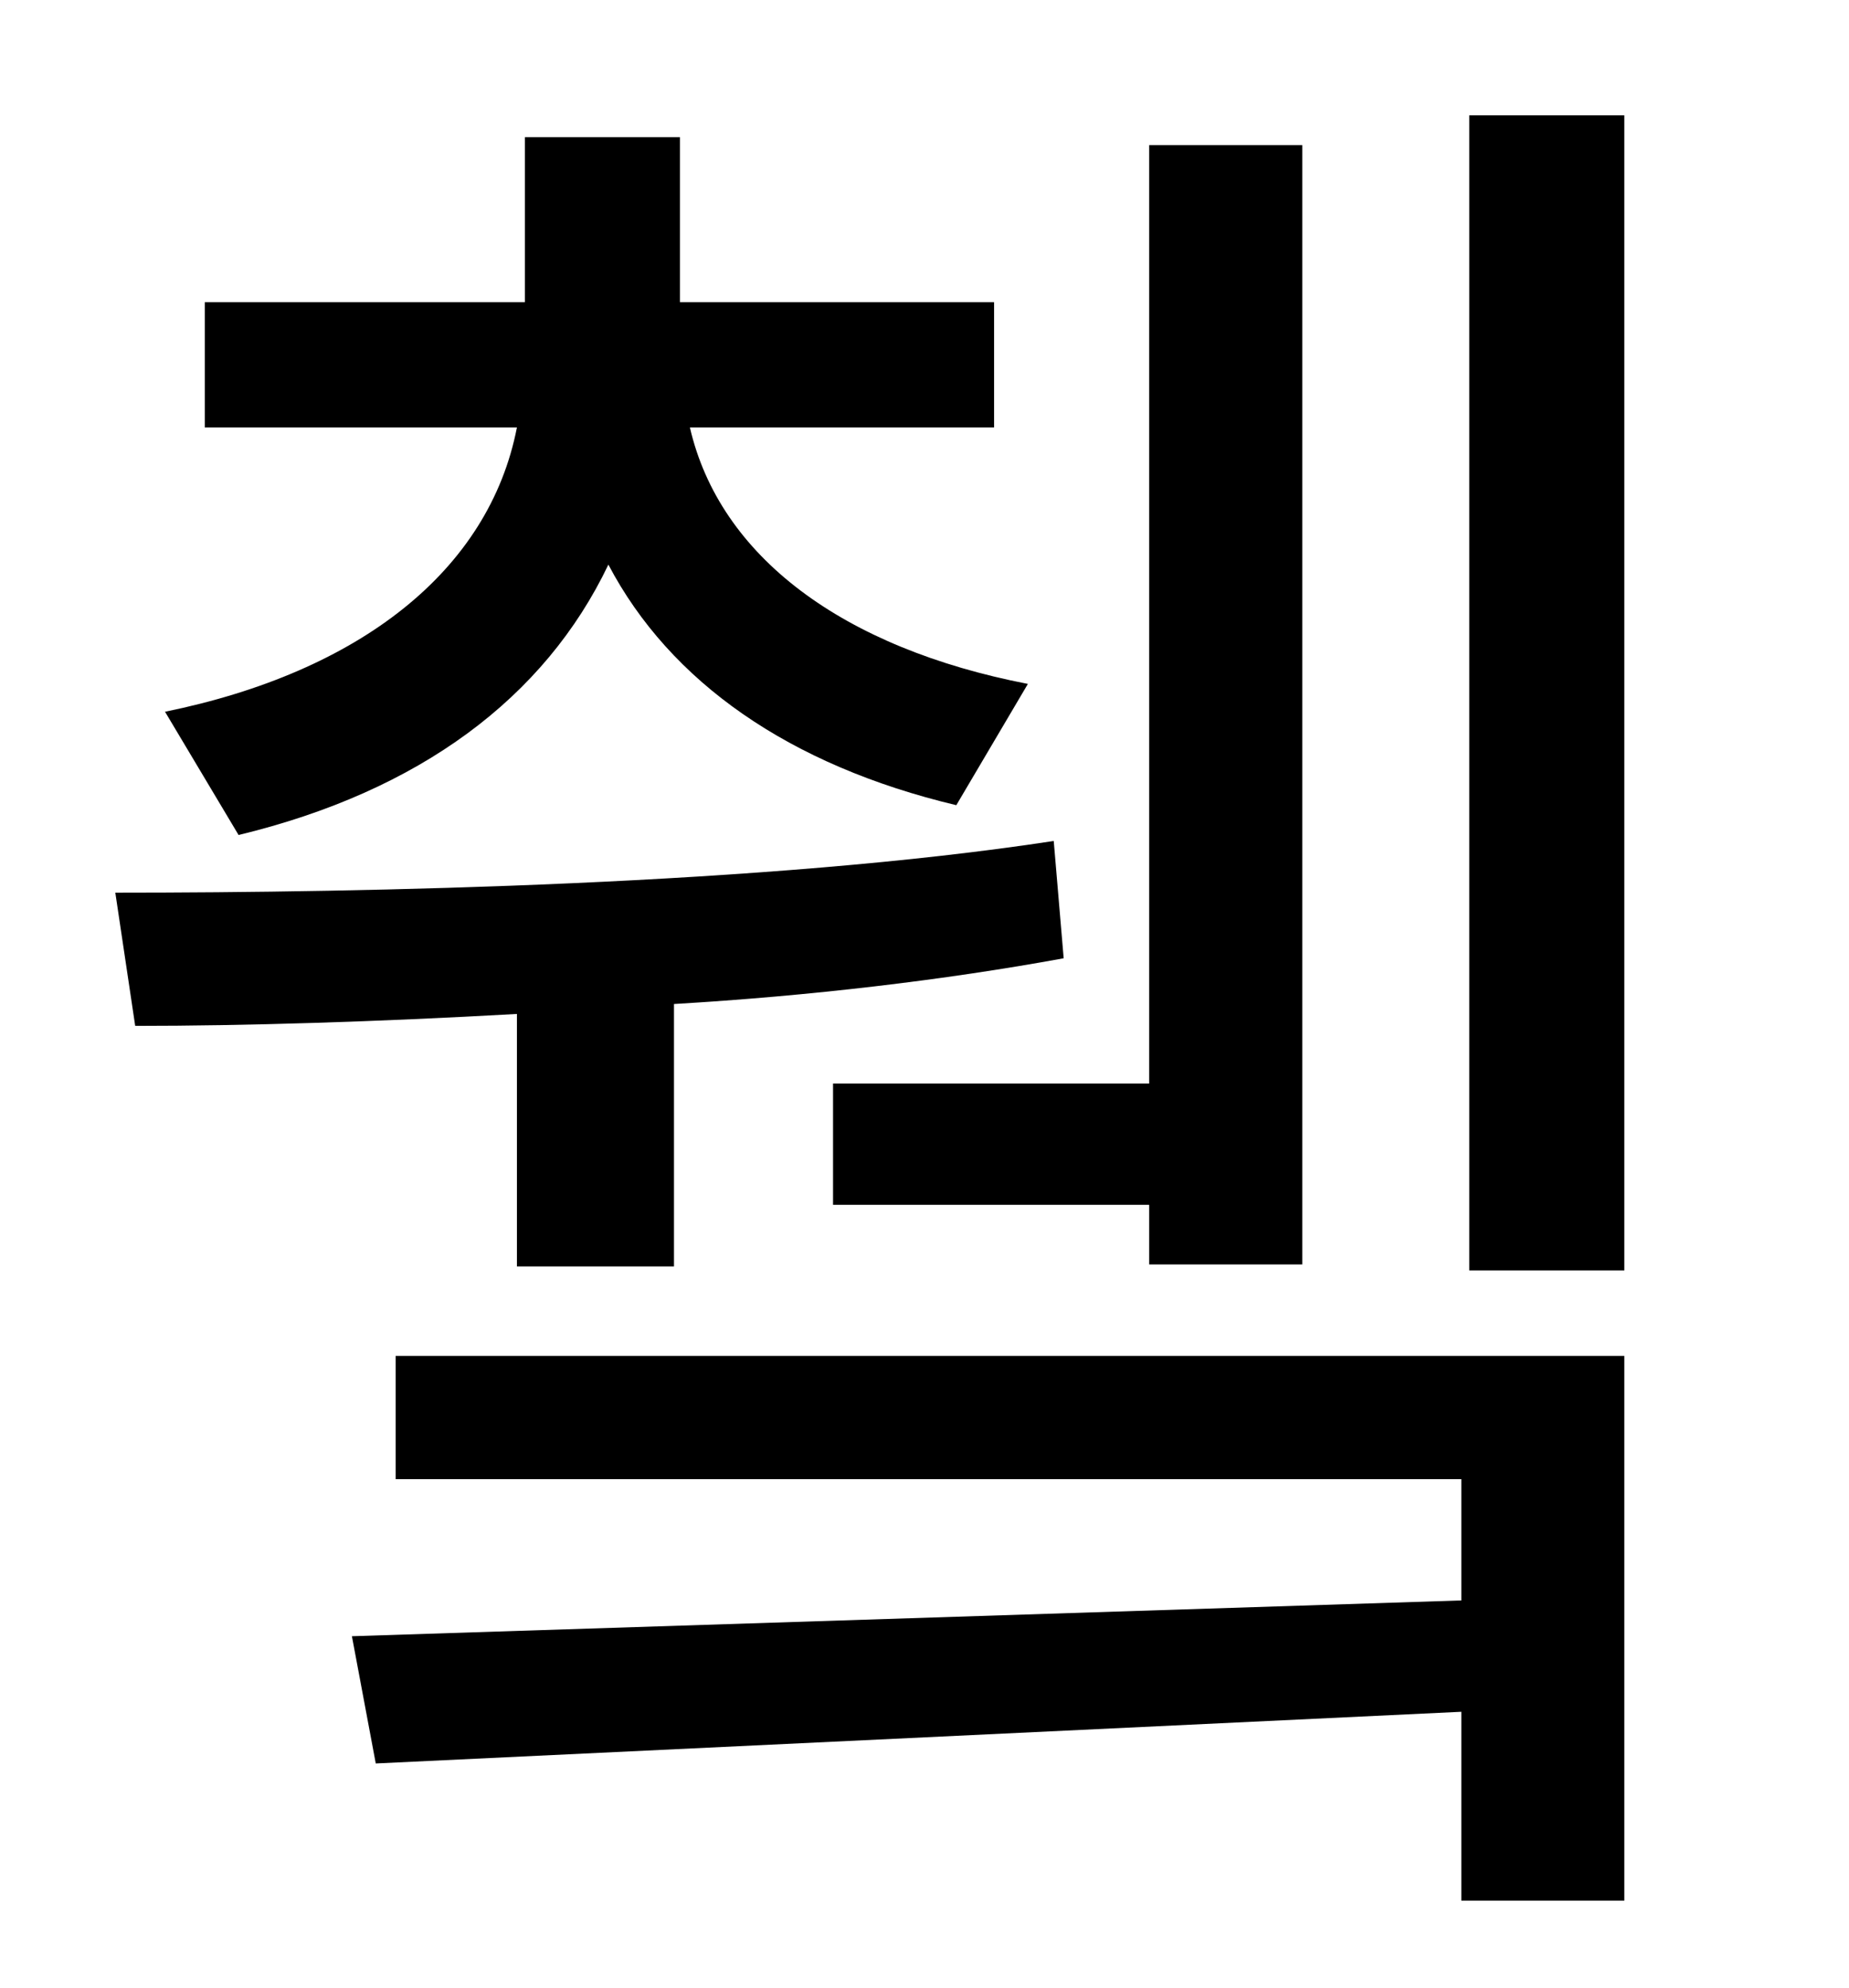 <?xml version="1.0" standalone="no"?>
<!DOCTYPE svg PUBLIC "-//W3C//DTD SVG 1.1//EN" "http://www.w3.org/Graphics/SVG/1.1/DTD/svg11.dtd" >
<svg xmlns="http://www.w3.org/2000/svg" xmlns:xlink="http://www.w3.org/1999/xlink" version="1.1" viewBox="-10 0 930 1000">
   <path fill="currentColor"
d="M409 545h159v-472h77v563h-77v-30h-159v-61zM110 420l-37 -62c98 -20 163 -71 177 -143h-157v-63h161v-83h78v83h158v63h-153c15 65 77 111 170 129l-36 61c-84 -20 -144 -62 -175 -121c-32 67 -95 114 -186 136zM250 637v-127c-71 4 -137 6 -192 6l-10 -67
c127 0 328 -4 472 -26l5 59c-60 11 -128 19 -196 23v132h-79zM189 744v-62h618v274h-82v-95l-546 26l-12 -64l558 -18v-61h-536zM729 58h78v581h-78v-581z" />
</svg>
